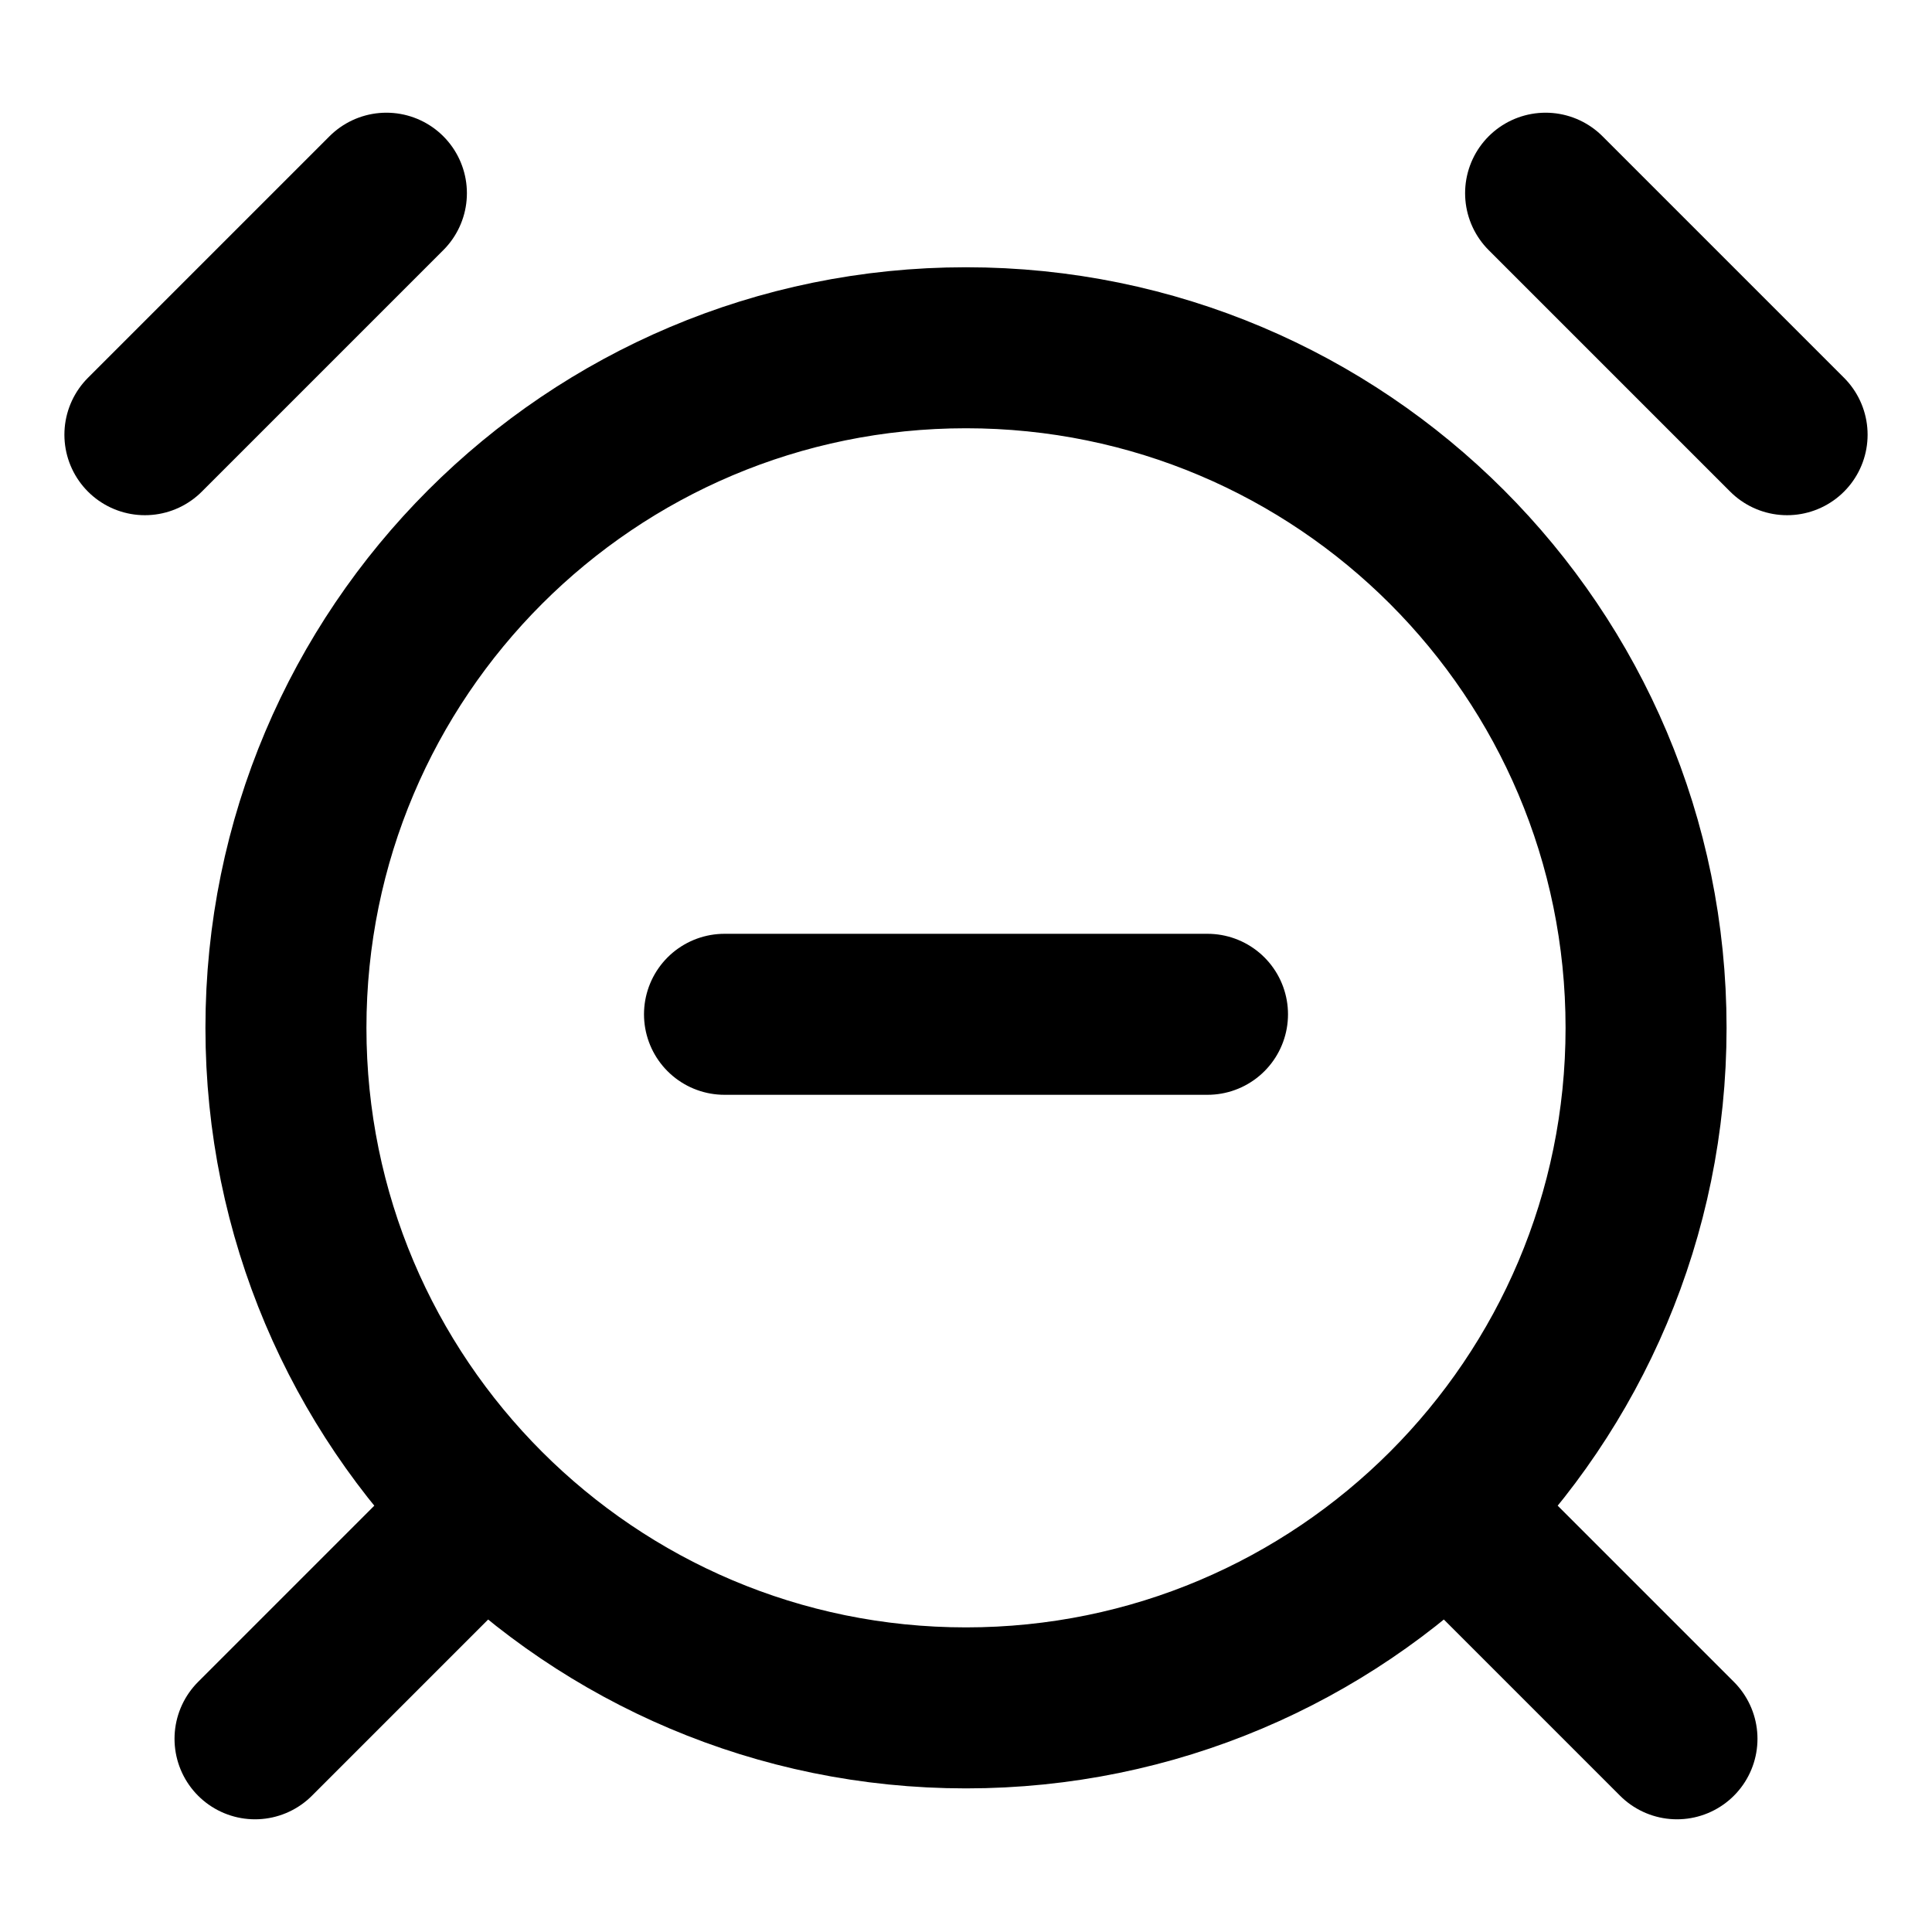 <svg width="24" height="24" viewBox="0 0 24 24" fill="none" xmlns="http://www.w3.org/2000/svg">
<g id="alarm-05">
<path id="Vector" d="M15 12.6H9M5.856 18.912L3.168 21.6M20.832 21.6L18.144 18.912M4.8 2.4L1.8 5.4M22.2 5.4L19.2 2.4M20.448 12.768C20.448 17.434 16.666 21.216 12 21.216C7.334 21.216 3.552 17.434 3.552 12.768C3.552 8.102 7.334 4.32 12 4.32C16.666 4.32 20.448 8.102 20.448 12.768Z" stroke="currentColor" stroke-width="2" stroke-linecap="round"/>
</g>
</svg>
